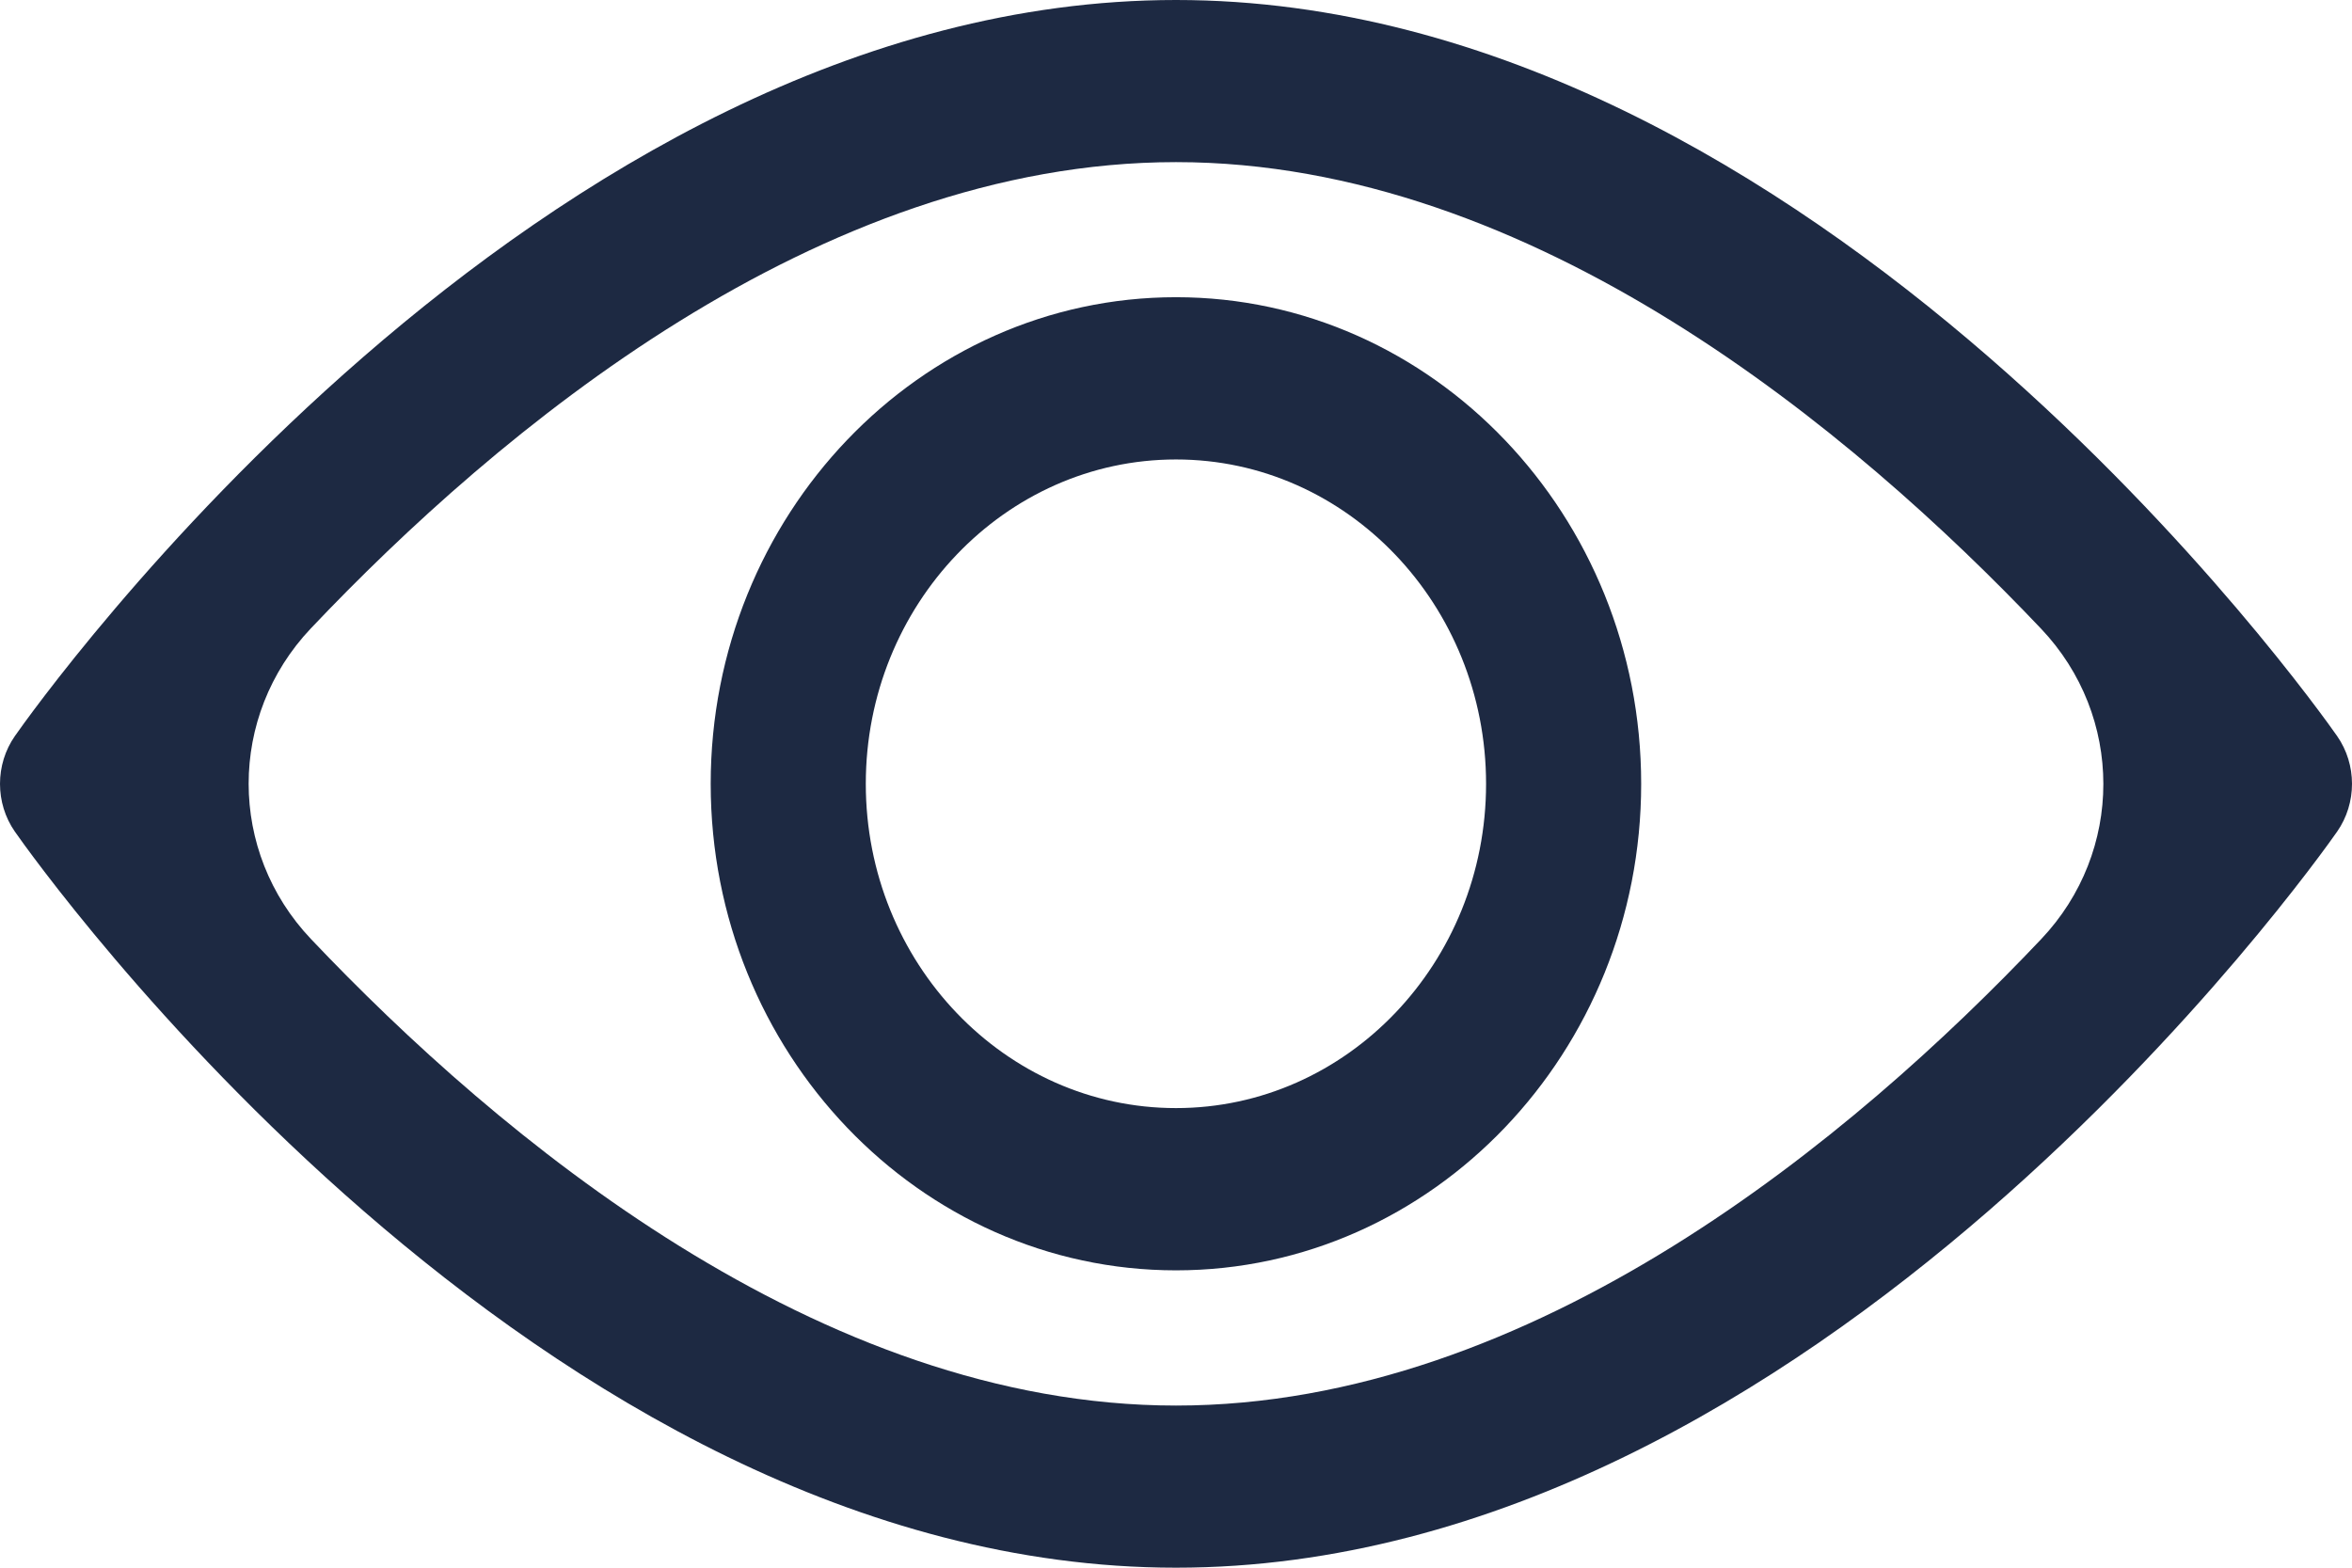 <svg width="18" height="12" viewBox="0 0 18 12" fill="none" xmlns="http://www.w3.org/2000/svg">
<path d="M17.886 5.634C17.725 5.404 13.893 0 9 0C4.106 0 0.275 5.404 0.114 5.634C-0.038 5.852 -0.038 6.148 0.114 6.366C0.275 6.596 4.106 12 9 12C13.893 12 17.725 6.596 17.886 6.366C18.038 6.148 18.038 5.852 17.886 5.634ZM9 10.759C6.266 10.759 3.81 8.696 2.38 7.188C1.744 6.518 1.744 5.481 2.379 4.81C3.808 3.302 6.261 1.241 9 1.241C11.733 1.241 14.189 3.304 15.62 4.812C16.256 5.482 16.256 6.519 15.621 7.189C14.192 8.698 11.739 10.759 9 10.759Z" fill="#1D2942"/>
<path d="M9 2.275C7.037 2.275 5.439 3.946 5.439 6C5.439 8.053 7.037 9.724 9 9.724C10.963 9.724 12.56 8.053 12.56 6C12.56 3.946 10.963 2.275 9 2.275ZM9 8.482C7.691 8.482 6.626 7.369 6.626 6C6.626 4.631 7.691 3.517 9 3.517C10.309 3.517 11.373 4.631 11.373 6C11.373 7.369 10.309 8.482 9 8.482Z" fill="#1D2942"/>
</svg>
